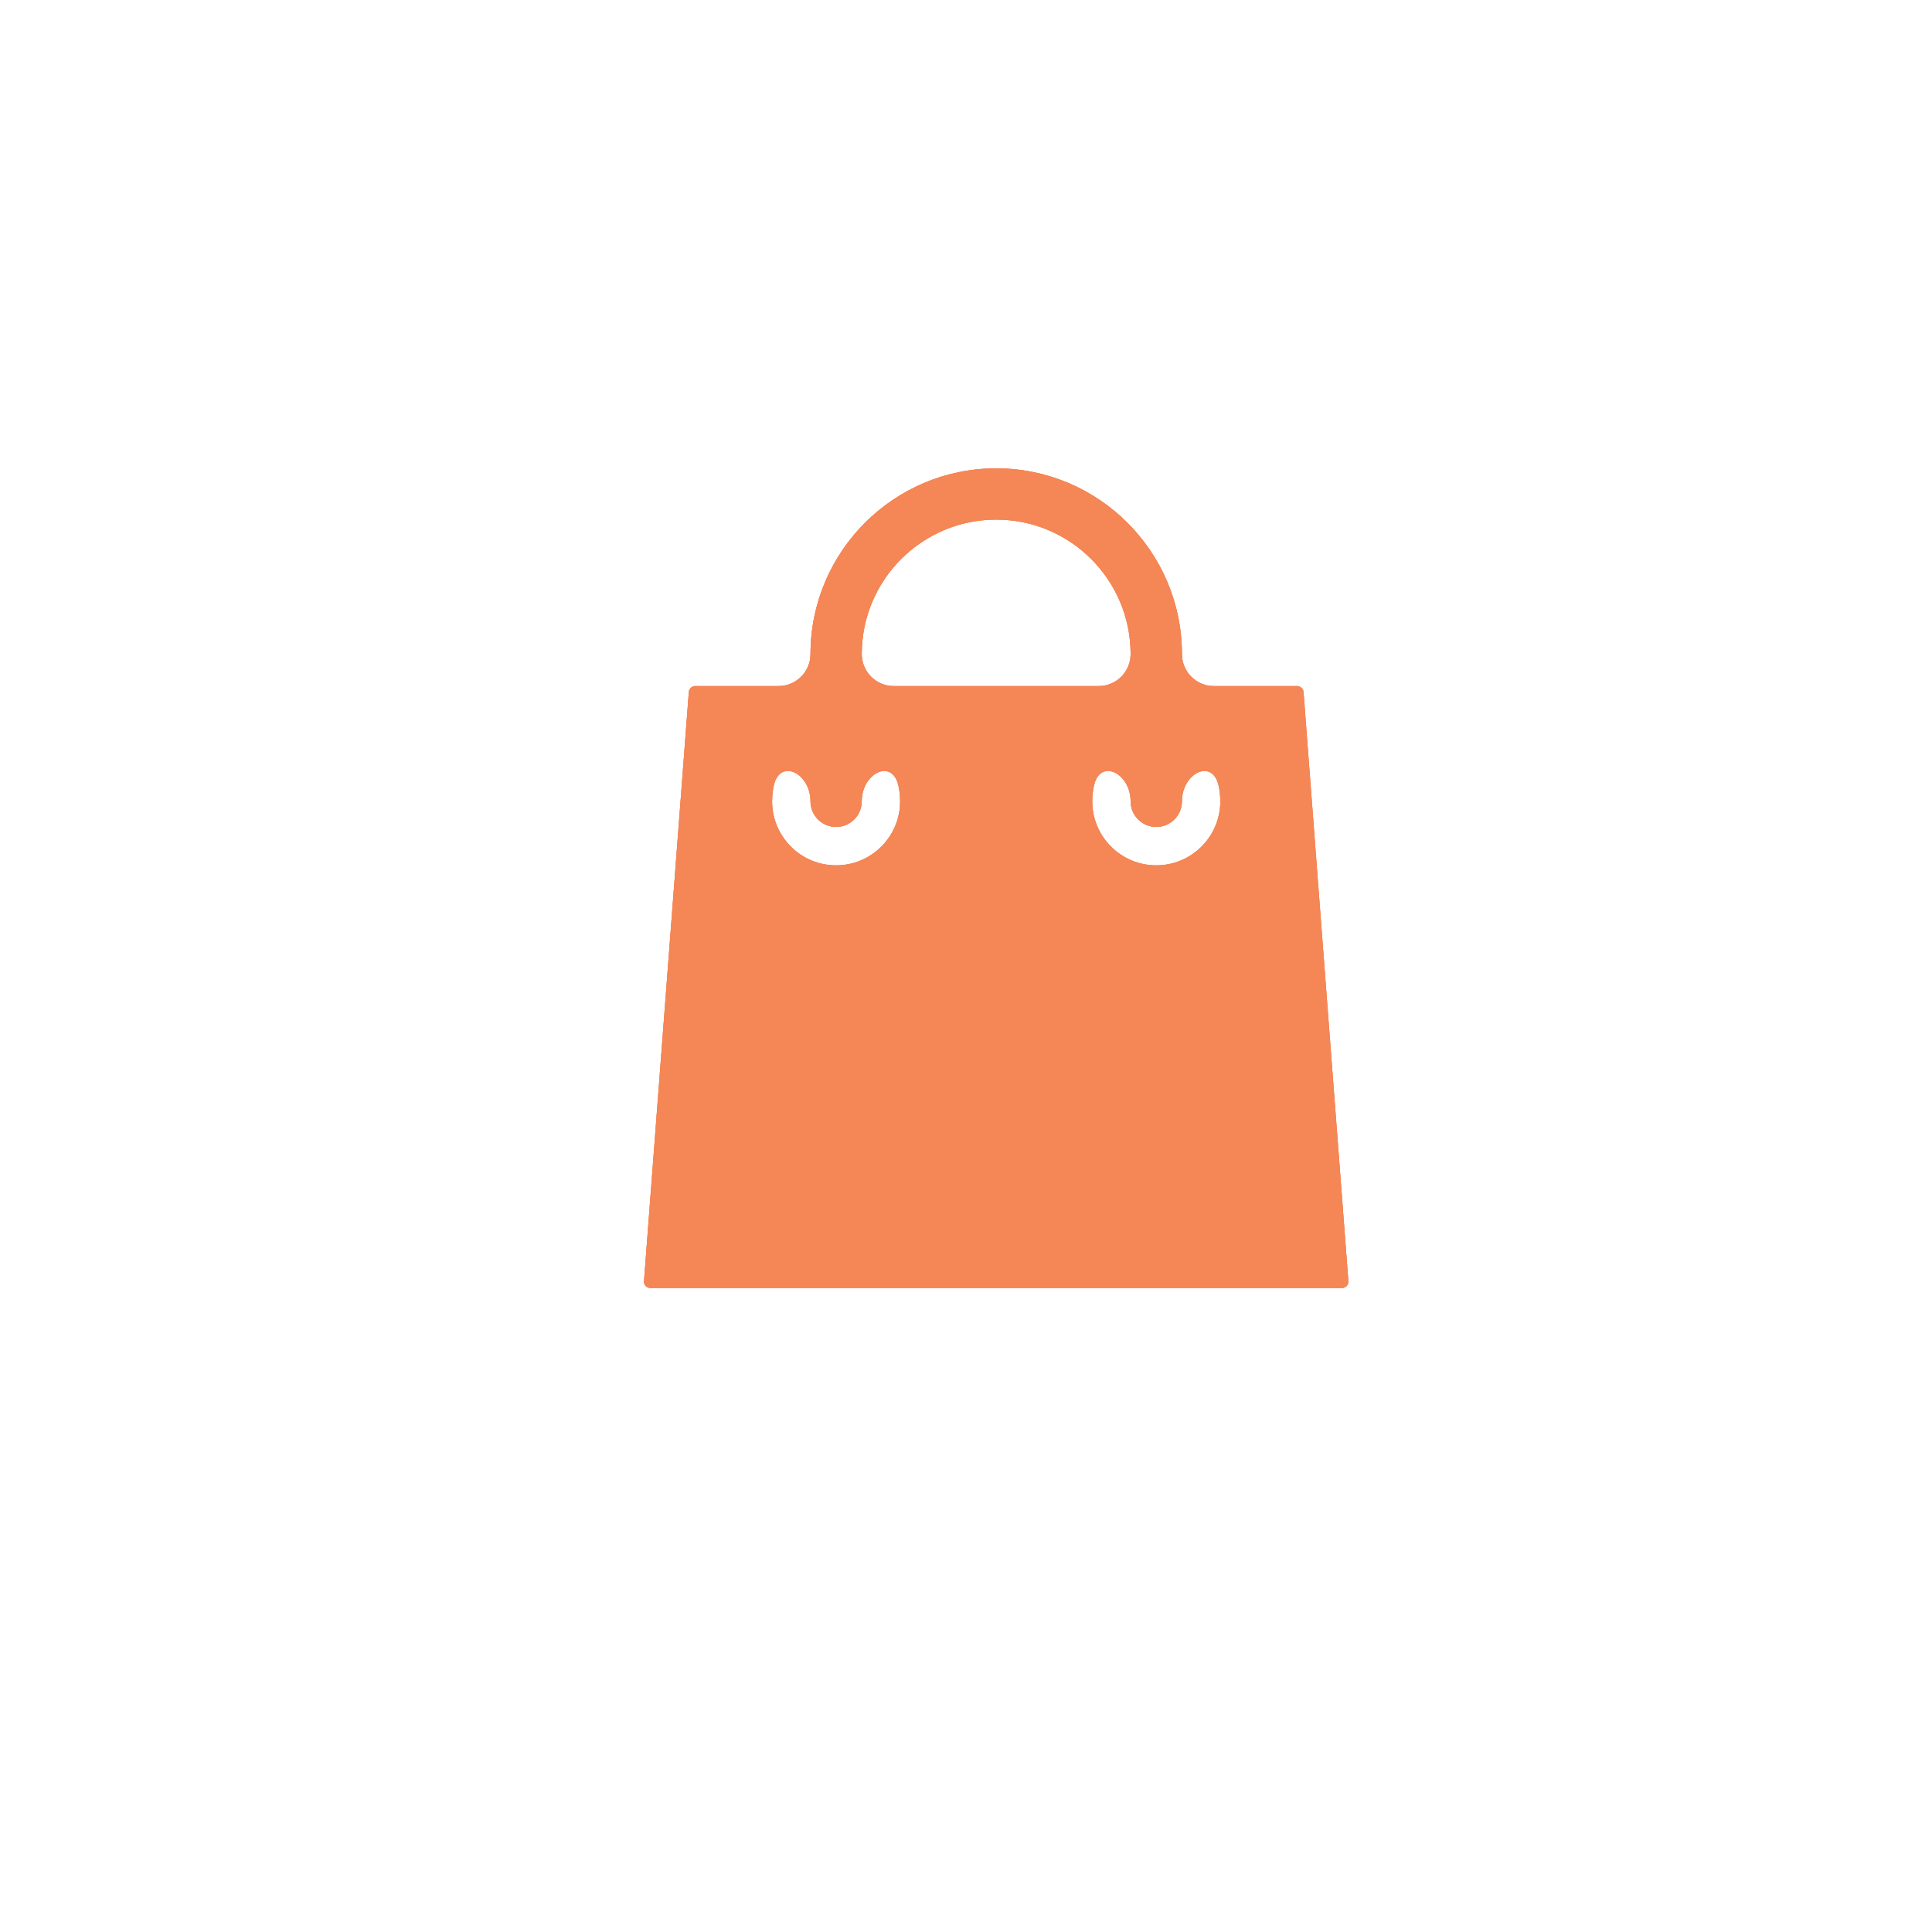 <svg width="50" height="50" viewBox="0 0 33 33" fill="none" xmlns="http://www.w3.org/2000/svg">
<circle cx="16.5" cy="16.5" r="15.5" stroke="" stroke-width="2"/>
<path d="M22.265 11.82C22.261 11.763 22.213 11.719 22.156 11.719H20.734C20.432 11.719 20.188 11.474 20.188 11.172C20.188 9.423 18.765 8 17.016 8C15.267 8 13.844 9.423 13.844 11.172C13.844 11.474 13.599 11.719 13.297 11.719H11.875C11.818 11.719 11.77 11.763 11.766 11.82L11 21.882C10.998 21.913 11.008 21.943 11.029 21.965C11.05 21.987 11.079 22 11.109 22H22.922C22.952 22 22.981 21.987 23.002 21.965C23.023 21.943 23.033 21.913 23.031 21.882L22.265 11.82ZM14.719 11.172C14.719 9.905 15.749 8.875 17.016 8.875C18.282 8.875 19.312 9.905 19.312 11.172C19.312 11.474 19.068 11.719 18.766 11.719H15.266C14.964 11.719 14.719 11.474 14.719 11.172ZM14.281 14.781C13.678 14.781 13.188 14.291 13.188 13.688C13.188 13.594 13.197 13.503 13.217 13.415C13.325 12.946 13.844 13.206 13.844 13.688C13.844 13.929 14.04 14.125 14.281 14.125C14.522 14.125 14.719 13.929 14.719 13.688C14.719 13.207 15.237 12.947 15.345 13.415C15.365 13.503 15.375 13.595 15.375 13.688C15.375 14.291 14.884 14.781 14.281 14.781ZM19.75 14.781C19.147 14.781 18.656 14.291 18.656 13.688C18.656 13.594 18.666 13.503 18.686 13.415C18.793 12.946 19.312 13.206 19.312 13.688C19.312 13.929 19.509 14.125 19.75 14.125C19.991 14.125 20.188 13.929 20.188 13.688C20.188 13.207 20.706 12.947 20.814 13.415C20.834 13.503 20.844 13.595 20.844 13.688C20.844 14.291 20.353 14.781 19.75 14.781Z" fill="#F58656"/>
<path d="M22.265 11.82C22.261 11.763 22.213 11.719 22.156 11.719H20.734C20.432 11.719 20.188 11.474 20.188 11.172C20.188 9.423 18.765 8 17.016 8C15.267 8 13.844 9.423 13.844 11.172C13.844 11.474 13.599 11.719 13.297 11.719H11.875C11.818 11.719 11.77 11.763 11.766 11.82L11 21.882C10.998 21.913 11.008 21.943 11.029 21.965C11.05 21.987 11.079 22 11.109 22H22.922C22.952 22 22.981 21.987 23.002 21.965C23.023 21.943 23.033 21.913 23.031 21.882L22.265 11.82ZM14.719 11.172C14.719 9.905 15.749 8.875 17.016 8.875C18.282 8.875 19.312 9.905 19.312 11.172C19.312 11.474 19.068 11.719 18.766 11.719H15.266C14.964 11.719 14.719 11.474 14.719 11.172ZM14.281 14.781C13.678 14.781 13.188 14.291 13.188 13.688C13.188 13.594 13.197 13.503 13.217 13.415C13.325 12.946 13.844 13.206 13.844 13.688C13.844 13.929 14.04 14.125 14.281 14.125C14.522 14.125 14.719 13.929 14.719 13.688C14.719 13.207 15.237 12.947 15.345 13.415C15.365 13.503 15.375 13.595 15.375 13.688C15.375 14.291 14.884 14.781 14.281 14.781ZM19.75 14.781C19.147 14.781 18.656 14.291 18.656 13.688C18.656 13.594 18.666 13.503 18.686 13.415C18.793 12.946 19.312 13.206 19.312 13.688C19.312 13.929 19.509 14.125 19.75 14.125C19.991 14.125 20.188 13.929 20.188 13.688C20.188 13.207 20.706 12.947 20.814 13.415C20.834 13.503 20.844 13.595 20.844 13.688C20.844 14.291 20.353 14.781 19.75 14.781Z" fill="#F58656"/>
<path d="M22.265 11.82C22.261 11.763 22.213 11.719 22.156 11.719H20.734C20.432 11.719 20.188 11.474 20.188 11.172C20.188 9.423 18.765 8 17.016 8C15.267 8 13.844 9.423 13.844 11.172C13.844 11.474 13.599 11.719 13.297 11.719H11.875C11.818 11.719 11.77 11.763 11.766 11.82L11 21.882C10.998 21.913 11.008 21.943 11.029 21.965C11.05 21.987 11.079 22 11.109 22H22.922C22.952 22 22.981 21.987 23.002 21.965C23.023 21.943 23.033 21.913 23.031 21.882L22.265 11.82ZM14.719 11.172C14.719 9.905 15.749 8.875 17.016 8.875C18.282 8.875 19.312 9.905 19.312 11.172C19.312 11.474 19.068 11.719 18.766 11.719H15.266C14.964 11.719 14.719 11.474 14.719 11.172ZM14.281 14.781C13.678 14.781 13.188 14.291 13.188 13.688C13.188 13.594 13.197 13.503 13.217 13.415C13.325 12.946 13.844 13.206 13.844 13.688C13.844 13.929 14.04 14.125 14.281 14.125C14.522 14.125 14.719 13.929 14.719 13.688C14.719 13.207 15.237 12.947 15.345 13.415C15.365 13.503 15.375 13.595 15.375 13.688C15.375 14.291 14.884 14.781 14.281 14.781ZM19.75 14.781C19.147 14.781 18.656 14.291 18.656 13.688C18.656 13.594 18.666 13.503 18.686 13.415C18.793 12.946 19.312 13.206 19.312 13.688C19.312 13.929 19.509 14.125 19.75 14.125C19.991 14.125 20.188 13.929 20.188 13.688C20.188 13.207 20.706 12.947 20.814 13.415C20.834 13.503 20.844 13.595 20.844 13.688C20.844 14.291 20.353 14.781 19.75 14.781Z" fill="#F58656"/>
<defs>

</defs>
</svg>

